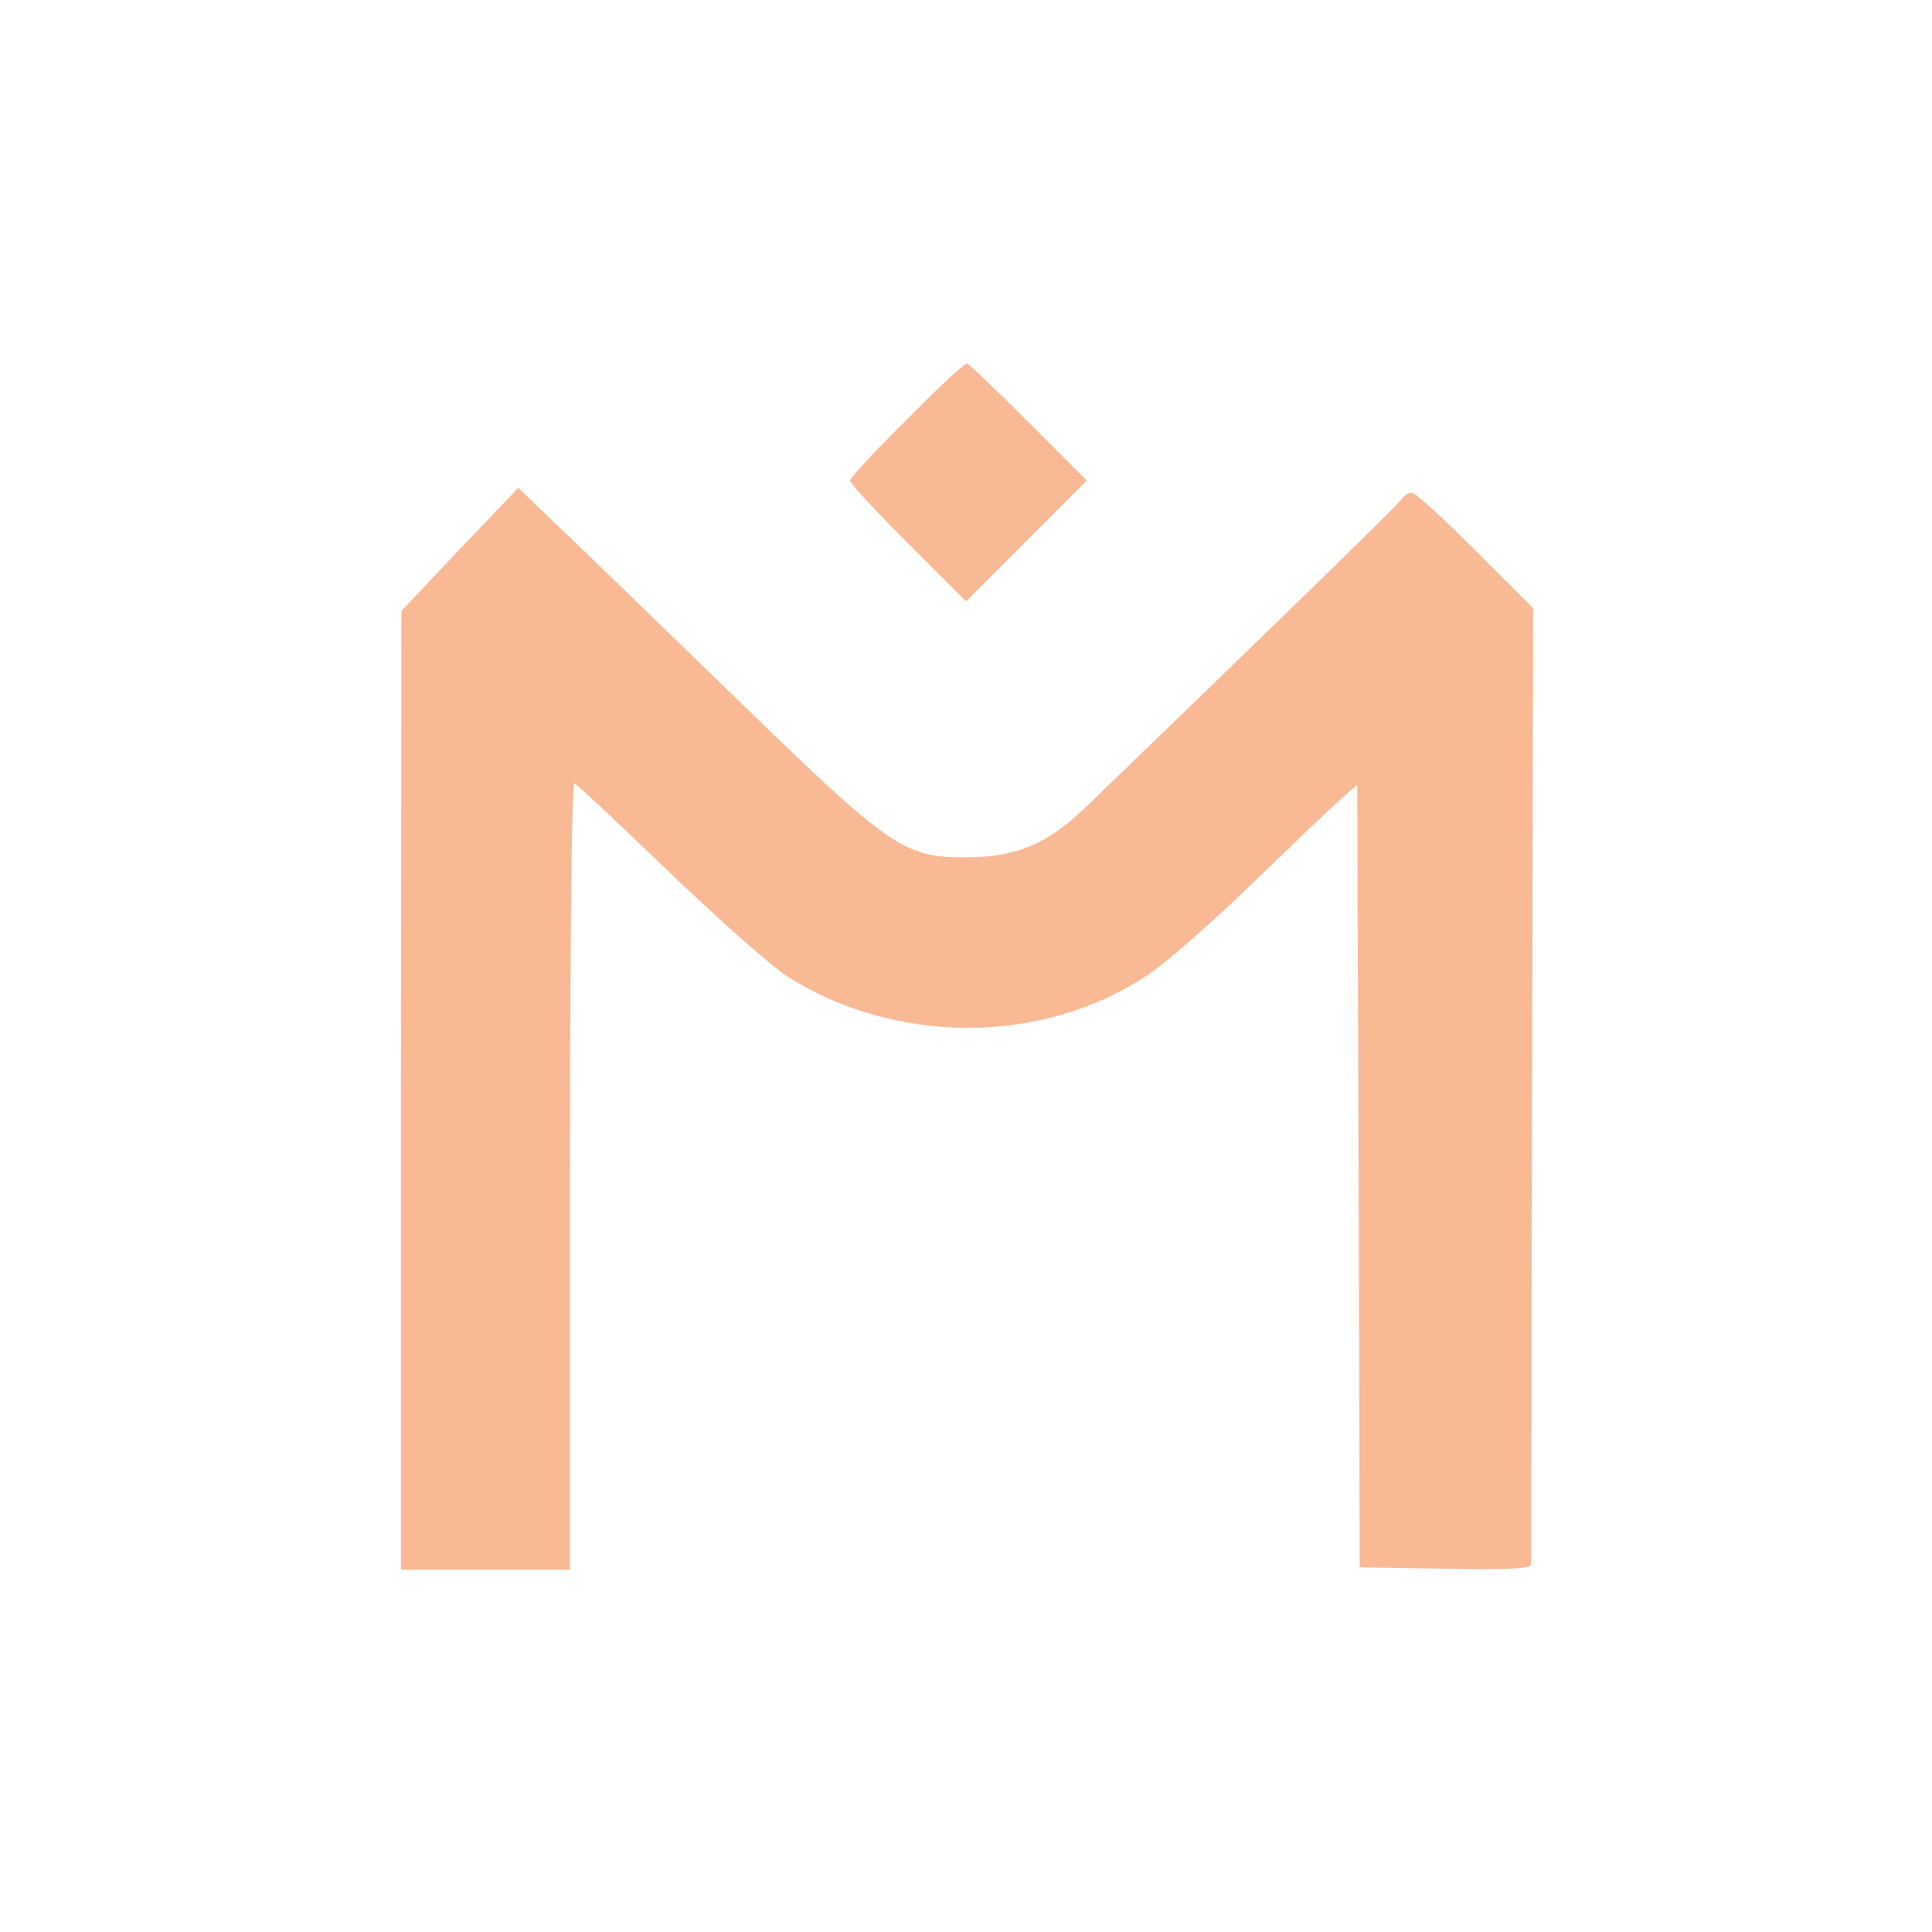 
<svg version="1.0" xmlns="http://www.w3.org/2000/svg"
 width="400" height="400" viewBox="0 0 400 400">

<g transform="translate(0.0,400.0) scale(0.1,-0.1)" fill="#f8b994" stroke="none">
<path d="M1878 3132 c-65 -64 -118 -122 -118 -127 0 -6 54 -64 120 -130 l120
-120 125 125 125 125 -120 120 c-66 66 -123 121 -128 122 -4 2 -60 -50 -124
-115z"/>
<path d="M952 2863 l-121 -128 -1 -992 0 -993 175 0 175 0 0 816 c0 487 4 814
9 812 5 -1 93 -84 196 -183 103 -99 213 -196 244 -216 223 -142 525 -143 742
-1 45 29 148 120 257 227 100 97 182 173 182 169 0 -5 1 -371 3 -814 l2 -805
178 -3 c138 -2 177 0 177 10 0 7 1 455 2 996 l2 983 -119 119 c-66 66 -125
120 -132 120 -7 0 -16 -6 -20 -12 -6 -11 -290 -287 -658 -642 -78 -74 -142
-101 -245 -101 -130 0 -155 17 -487 340 -153 148 -314 305 -359 347 l-81 78
-121 -127z"/>
</g>
</svg>
